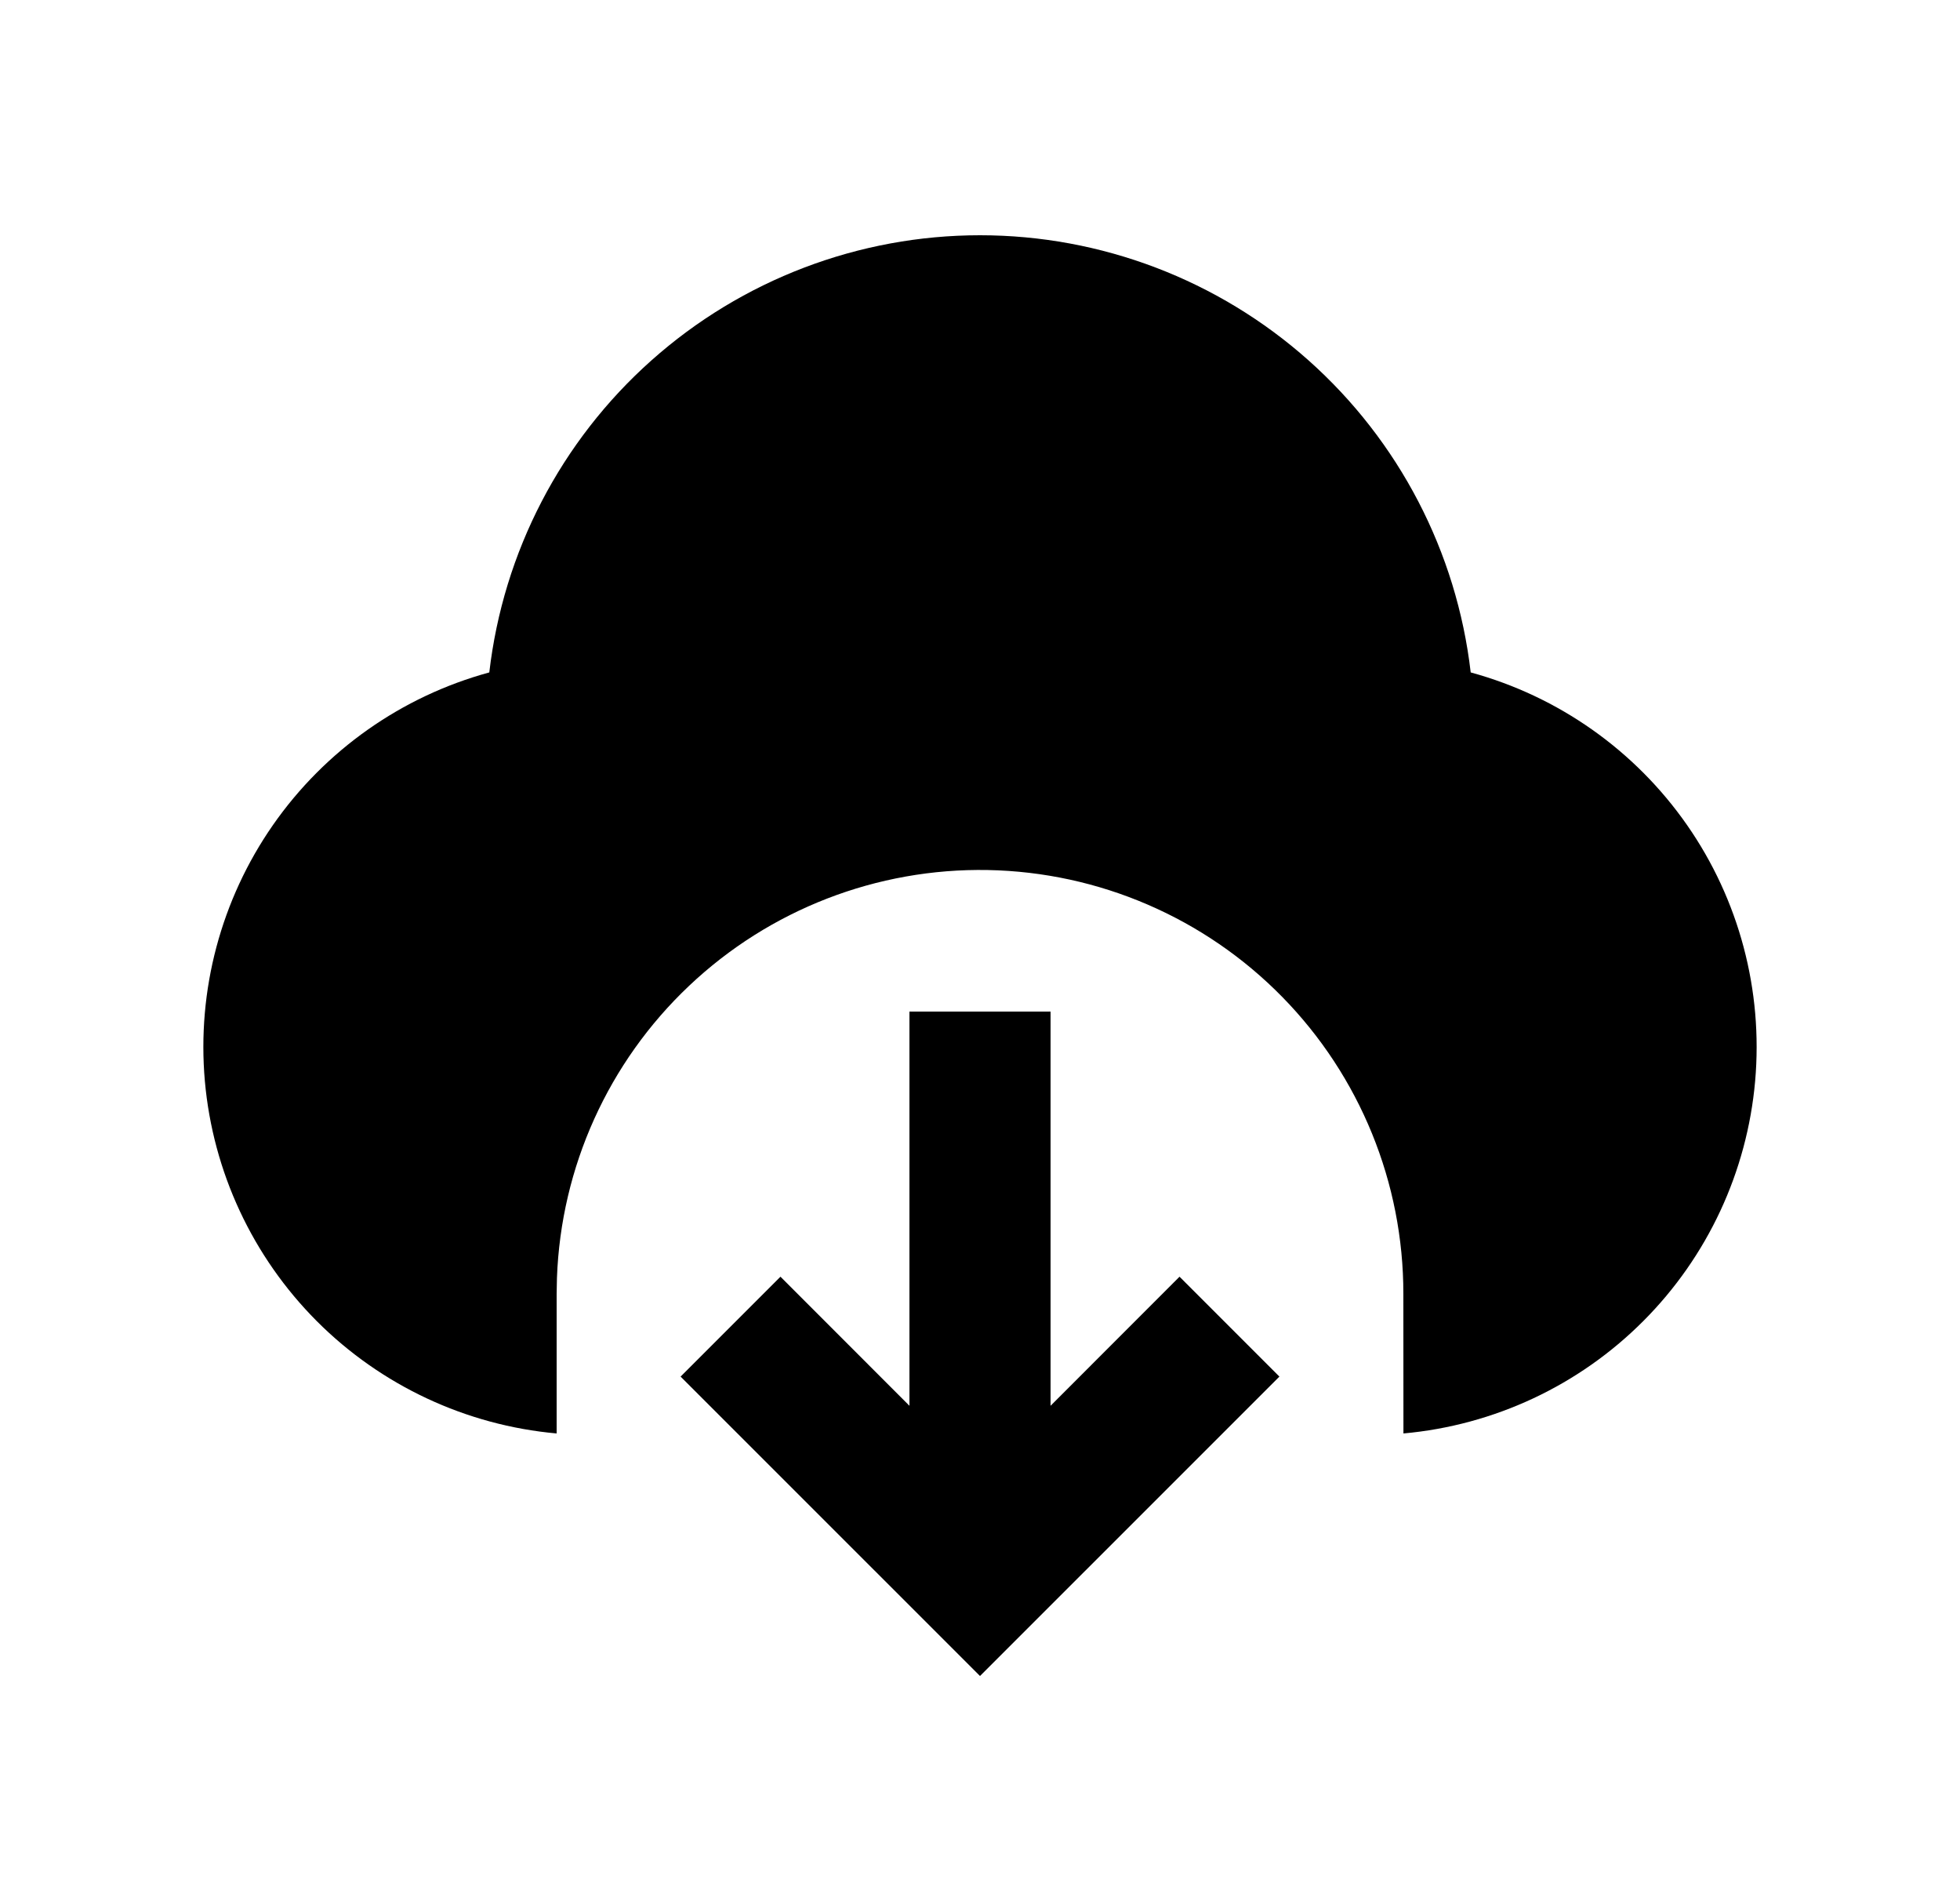 <svg width="25" height="24" viewBox="0 0 25 24" fill="none" xmlns="http://www.w3.org/2000/svg">
<path d="M13.4 12.9V17.927L15.045 16.281L16.319 17.555L12.5 21.373L8.681 17.555L9.955 16.281L11.6 17.927V12.9H13.4ZM12.5 3C14.045 3 15.537 3.568 16.691 4.596C17.845 5.624 18.581 7.04 18.759 8.575C19.878 8.88 20.855 9.569 21.519 10.522C22.182 11.474 22.489 12.63 22.387 13.786C22.285 14.942 21.78 16.026 20.96 16.847C20.14 17.669 19.057 18.176 17.901 18.28L17.9 16.5C17.901 15.084 17.347 13.725 16.356 12.714C15.365 11.703 14.017 11.122 12.601 11.095C11.186 11.069 9.817 11.599 8.789 12.572C7.76 13.545 7.155 14.883 7.104 16.297L7.1 16.5V18.28C5.944 18.176 4.861 17.669 4.041 16.848C3.221 16.026 2.716 14.943 2.613 13.786C2.511 12.63 2.818 11.475 3.481 10.522C4.145 9.569 5.122 8.88 6.241 8.575C6.419 7.04 7.155 5.623 8.309 4.596C9.463 3.568 10.955 3 12.5 3Z" fill="#0A0D14" style="fill:#0A0D14;fill:color(display-p3 0.039 0.051 0.078);fill-opacity:1;"/>
</svg>

